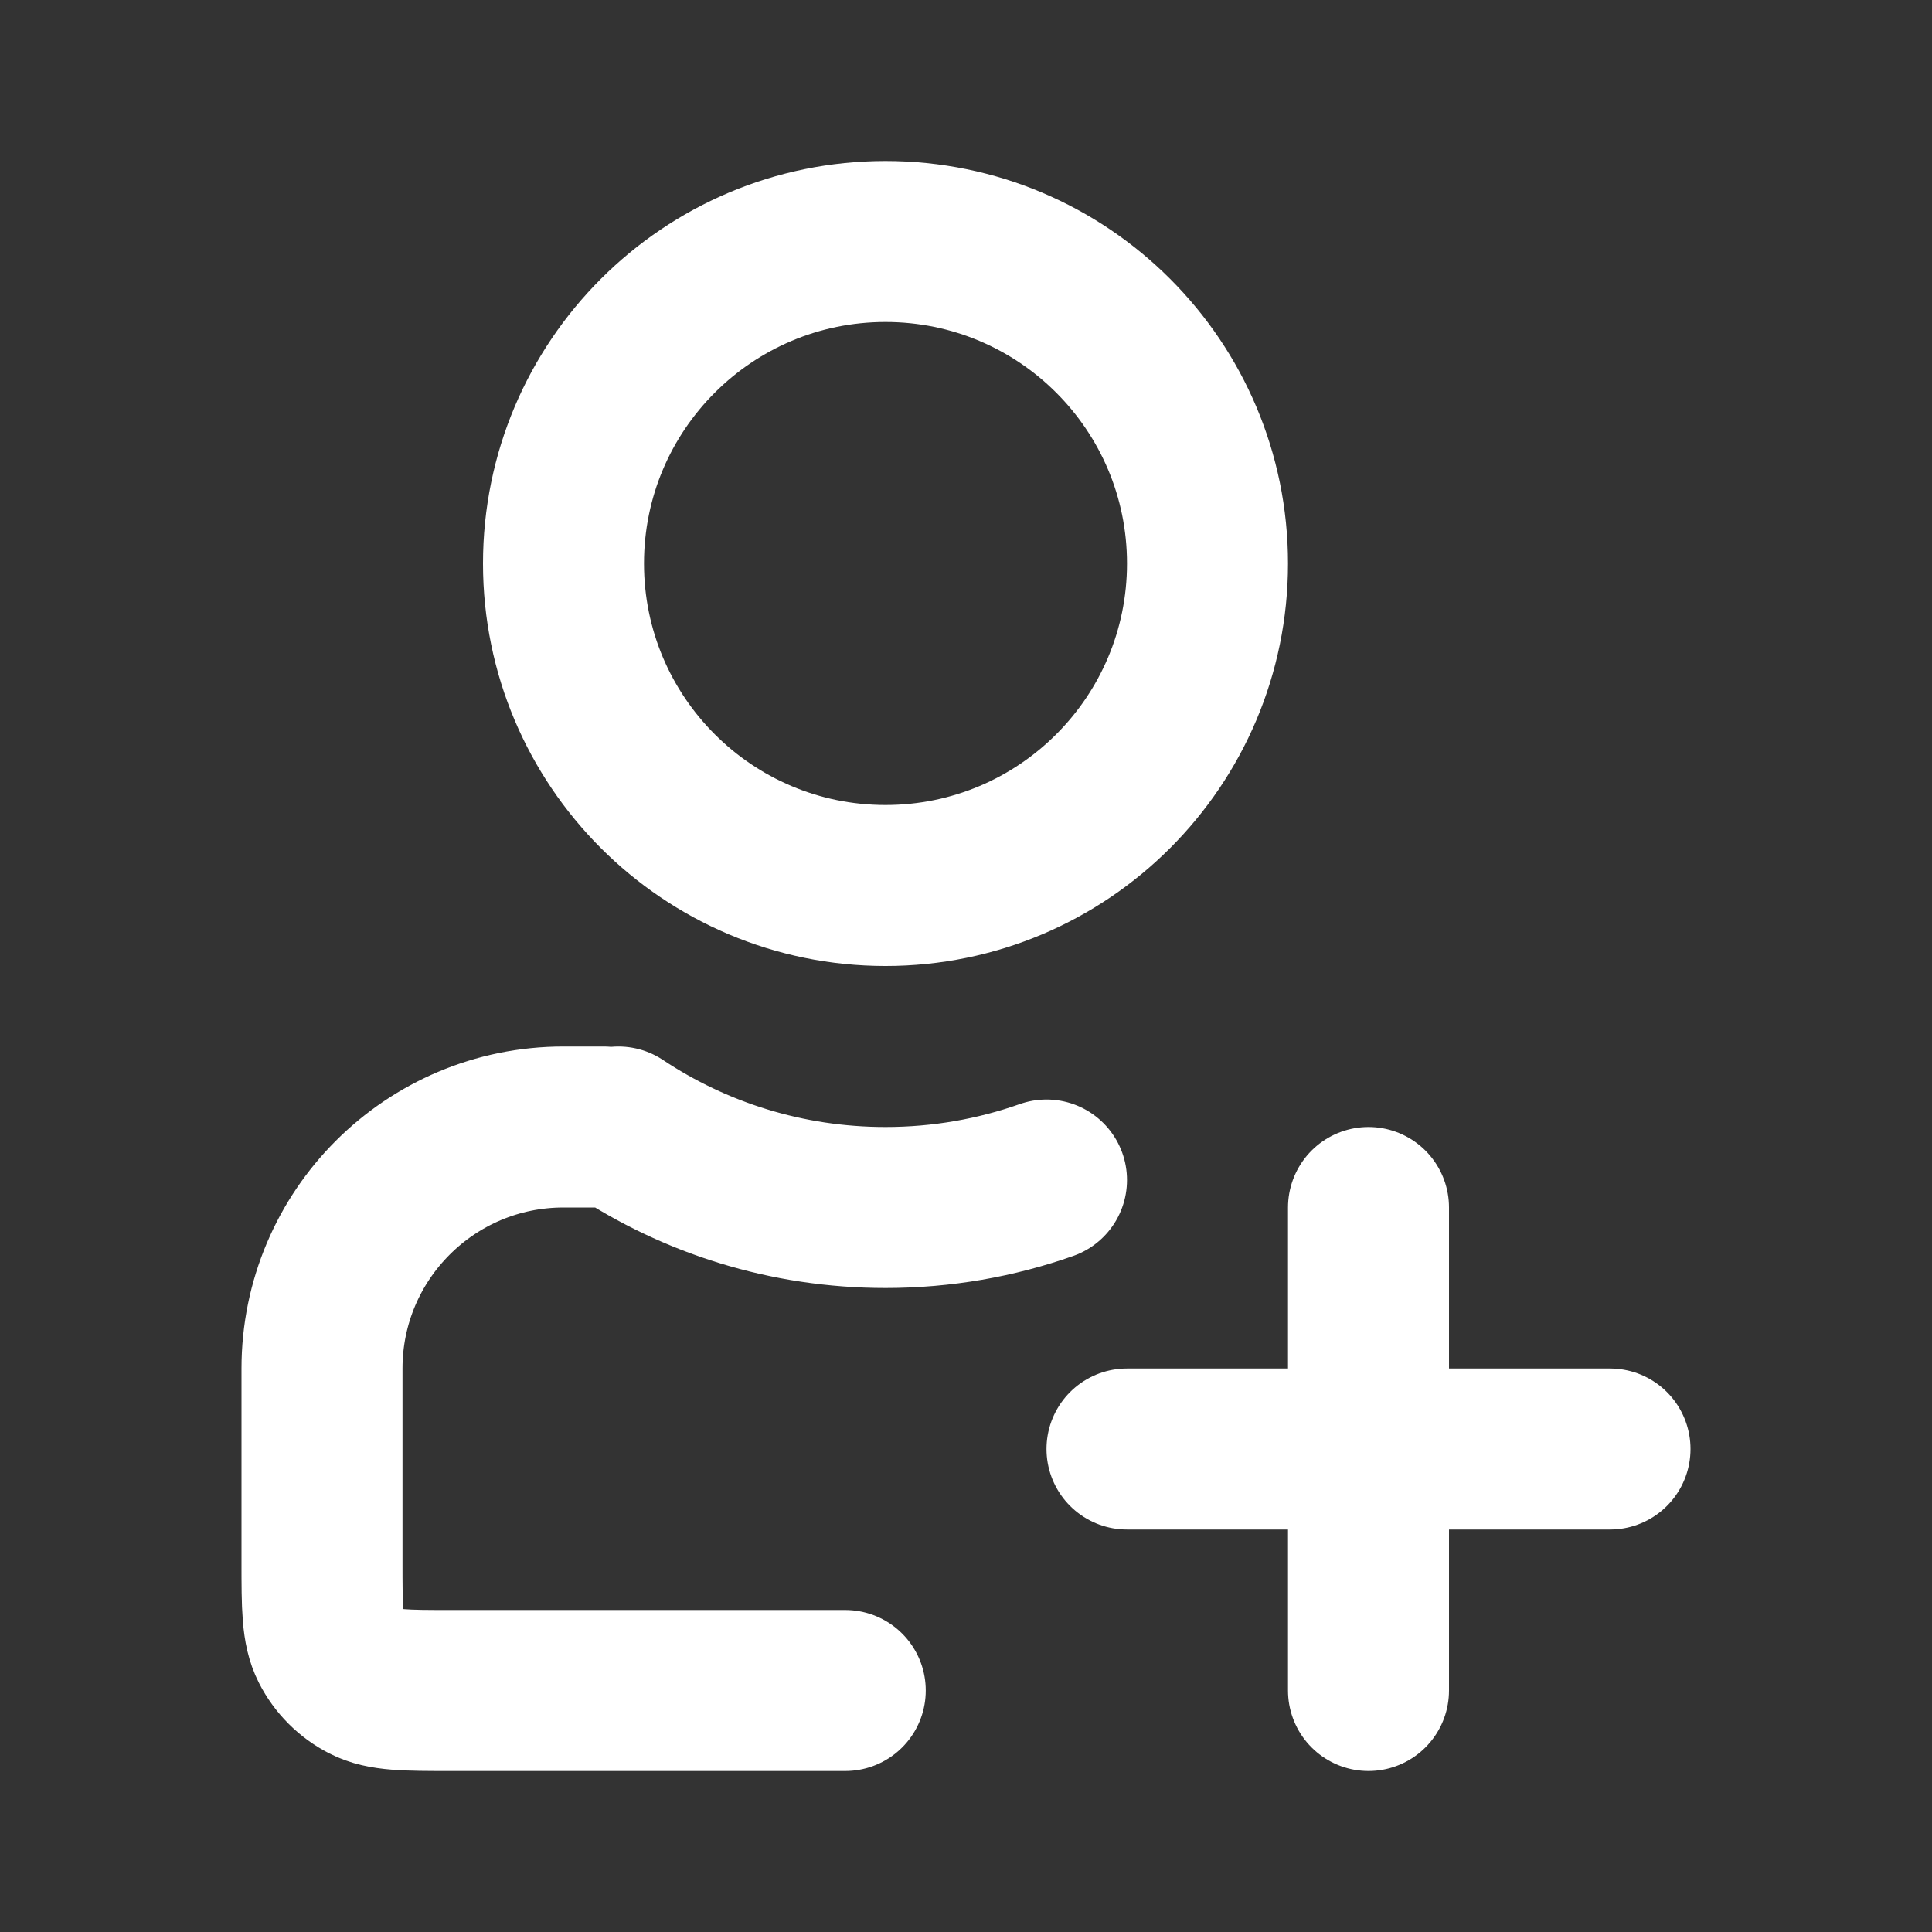 <svg width="800" height="800" viewBox="0 0 800 800" fill="none" xmlns="http://www.w3.org/2000/svg">
<rect x="0" y="0" width="800" height="800" fill="#333333" stroke="none"/>
<path d="M666.667 600H466.667M566.667 500V700M256.071 466.667C287.748 487.727 325.773 500 366.663 500C390.04 500 412.48 495.99 433.333 488.62M350 700H186.667C167.998 700 158.664 700 151.534 696.367C145.262 693.17 140.162 688.073 136.966 681.8C133.333 674.67 133.333 665.337 133.333 646.667V566.667C133.333 511.437 178.105 466.667 233.333 466.667H250M500 233.333C500 306.971 440.303 366.667 366.667 366.667C293.029 366.667 233.333 306.971 233.333 233.333C233.333 159.695 293.029 100 366.667 100C440.303 100 500 159.695 500 233.333Z" stroke="white" stroke-width="66.667" stroke-linecap="round" stroke-linejoin="round"/>
</svg>
